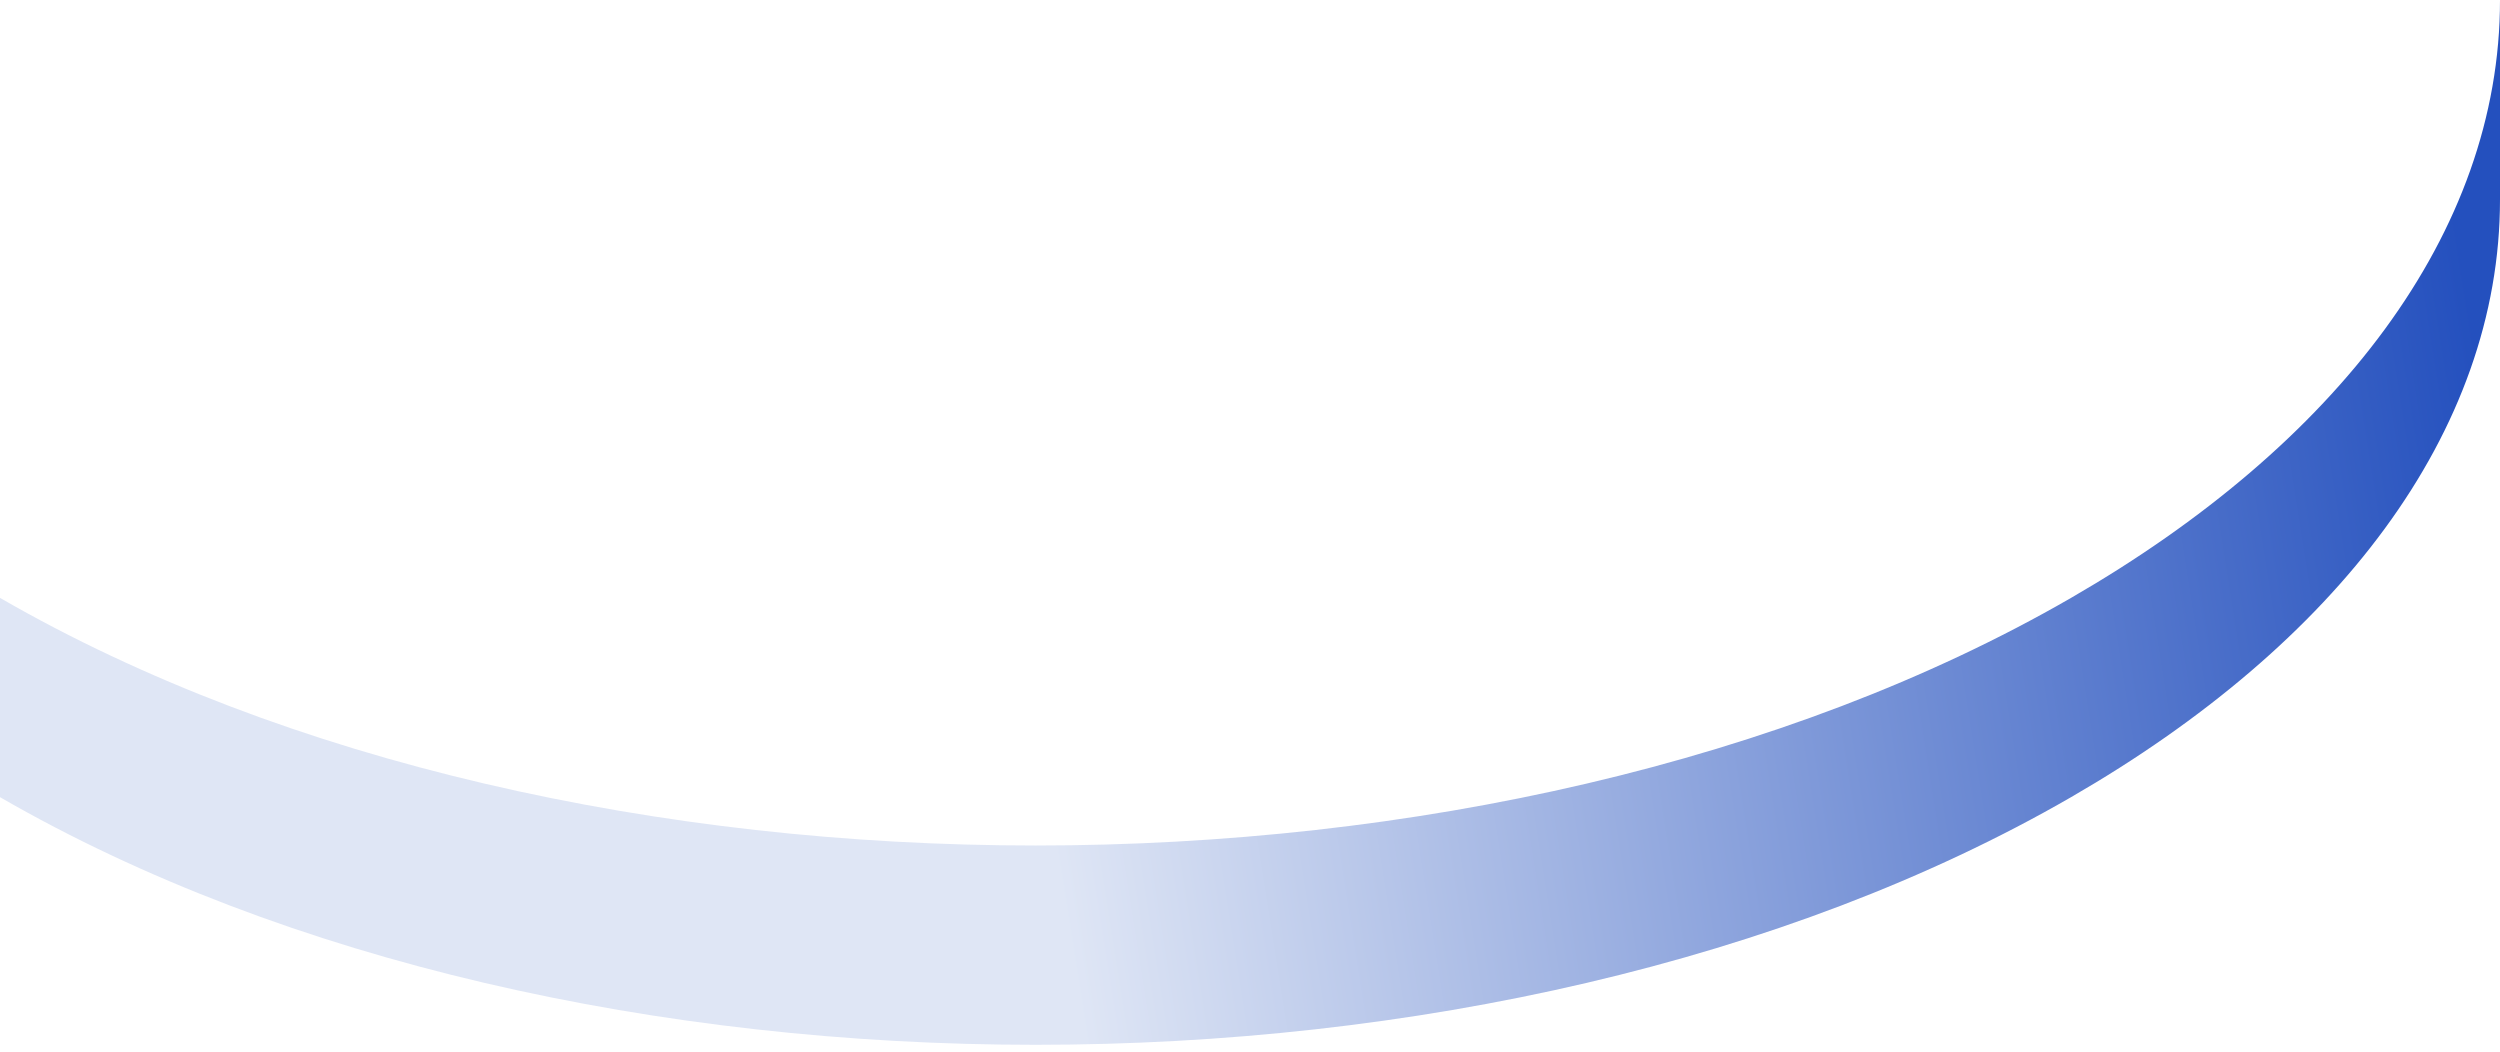 <svg width="126" height="53" viewBox="0 0 126 53" fill="none" xmlns="http://www.w3.org/2000/svg">
<path id="Union" d="M126 10.044C126 21.812 117.739 32.465 104.382 40.177C75.558 56.819 28.825 56.819 0 40.177V30.133C28.825 46.774 75.558 46.774 104.382 30.133C117.739 22.421 126 11.768 126 0V10.044Z" fill="url(#paint0_linear_0_633)"/>
<defs>
<linearGradient id="paint0_linear_0_633" x1="52.124" y1="36.55" x2="126" y2="24.878" gradientUnits="userSpaceOnUse">
<stop stop-color="#DFE6F5"/>
<stop offset="1" stop-color="#2450BE"/>
</linearGradient>
</defs>
</svg>
